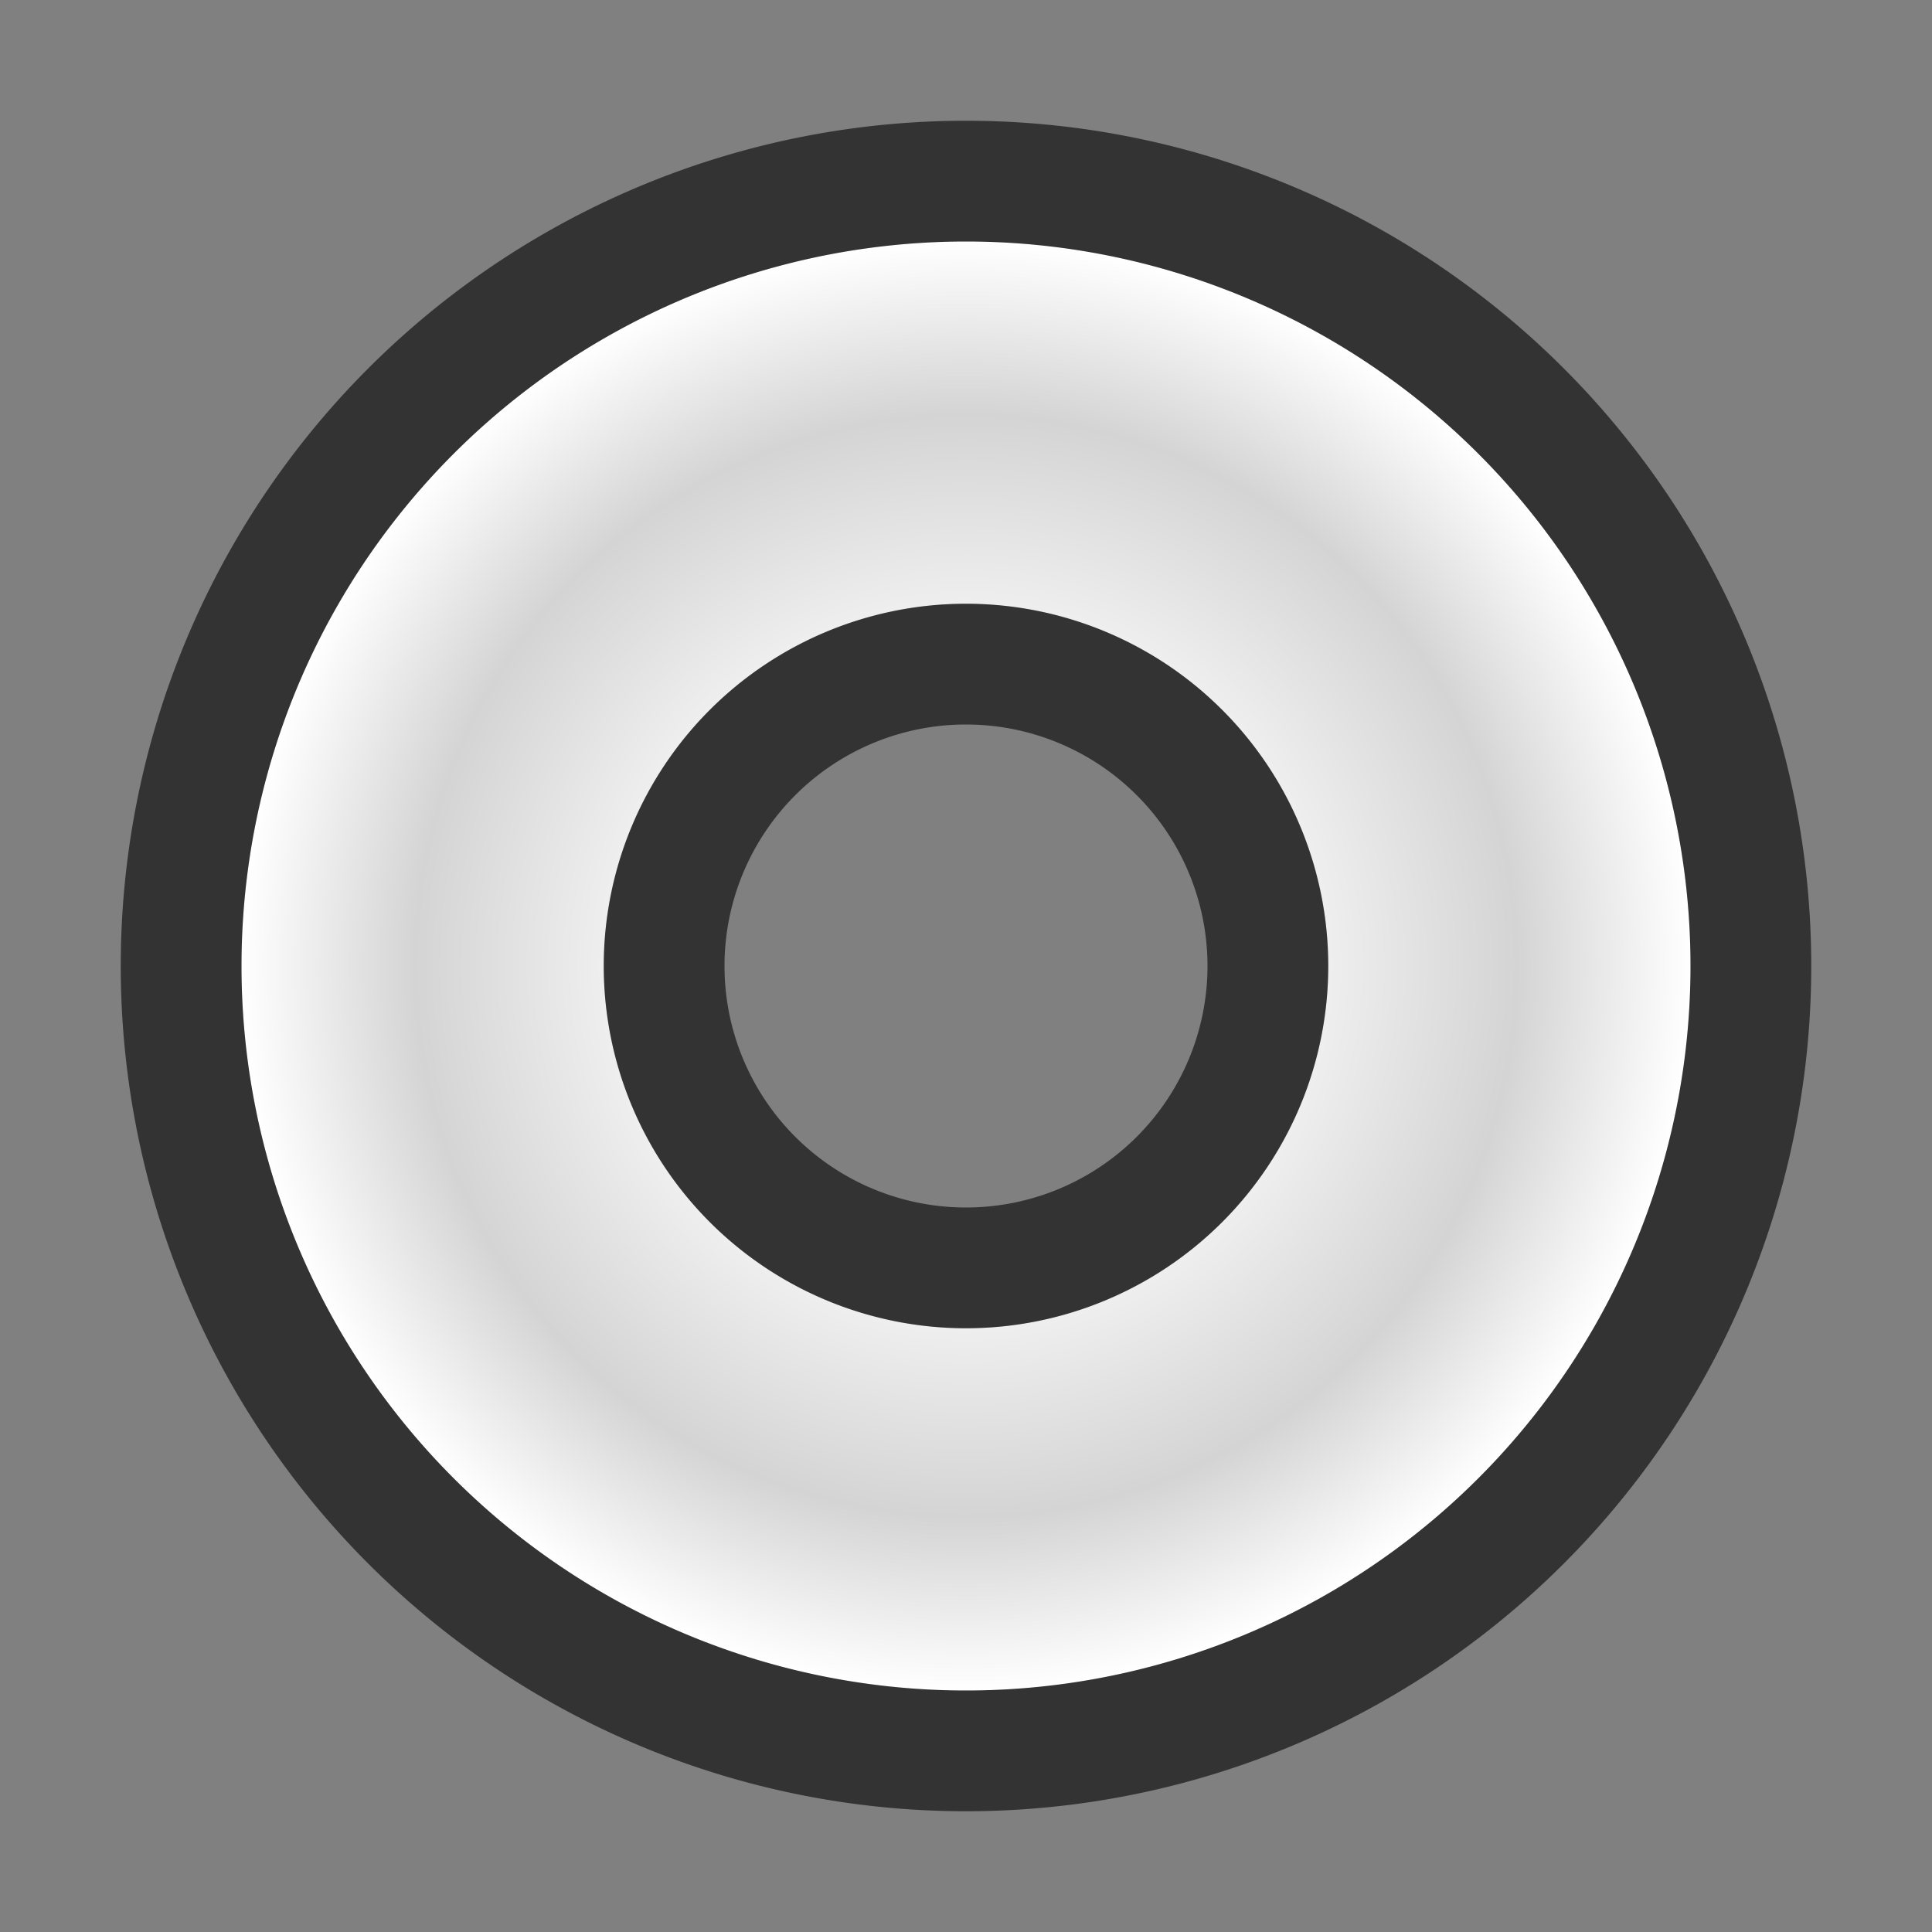 <?xml version="1.0" encoding="UTF-8" standalone="no"?>
<svg
   xmlns:dc="http://purl.org/dc/elements/1.1/"
   xmlns:cc="http://creativecommons.org/ns#"
   xmlns:rdf="http://www.w3.org/1999/02/22-rdf-syntax-ns#"
   xmlns:svg="http://www.w3.org/2000/svg"
   xmlns="http://www.w3.org/2000/svg"
   xmlns:xlink="http://www.w3.org/1999/xlink"
   xmlns:sodipodi="http://sodipodi.sourceforge.net/DTD/sodipodi-0.dtd"
   xmlns:inkscape="http://www.inkscape.org/namespaces/inkscape"
   height="16"
   width="16"
   version="1.1"
   id="svg33"
   sodipodi:docname="sc_torus.svg"
   inkscape:export-filename="/home/jupiter007/Libreoffice yaru theme fullcolor/build/cmd/sc_torus.png"
   inkscape:export-xdpi="96"
   inkscape:export-ydpi="96"
   inkscape:version="0.92.5 (2060ec1f9f, 2020-04-08)">
  <rect width="100%" height="100%" fill="#808080" stroke="none"/>
  <defs
     id="defs37">
    <linearGradient
       inkscape:collect="always"
       id="linearGradient858">
      <stop
         style="stop-color:#232629;stop-opacity:1;"
         offset="0"
         id="stop854" />
      <stop
         id="stop864"
         offset="0.333"
         style="stop-color:#ffffff;stop-opacity:1" />
      <stop
         style="stop-color:#d4d4d4;stop-opacity:1"
         offset="0.76"
         id="stop866" />
      <stop
         style="stop-color:#ffffff;stop-opacity:1"
         offset="1"
         id="stop856" />
    </linearGradient>
    <radialGradient
       inkscape:collect="always"
       xlink:href="#linearGradient858"
       id="radialGradient860"
       cx="8"
       cy="8"
       fx="8"
       fy="8"
       r="6"
       gradientTransform="translate(0,-6.5999963e-6)"
       gradientUnits="userSpaceOnUse" />
  </defs>
  <sodipodi:namedview
     pagecolor="#ffffff"
     bordercolor="#666666"
     borderopacity="1"
     objecttolerance="10"
     gridtolerance="10"
     guidetolerance="10"
     inkscape:pageopacity="0"
     inkscape:pageshadow="2"
     inkscape:window-width="1920"
     inkscape:window-height="1011"
     id="namedview35"
     showgrid="true"
     inkscape:zoom="41.7193"
     inkscape:cx="5.7815504"
     inkscape:cy="10.917814"
     inkscape:window-x="0"
     inkscape:window-y="32"
     inkscape:window-maximized="1"
     inkscape:current-layer="svg33">
    <inkscape:grid
       type="xygrid"
       id="grid862" />
  </sodipodi:namedview>
  <radialGradient
     id="a"
     cx="11"
     cy="1041.362"
     gradientTransform="matrix(-0.75,8.06e-6,-8.07e-6,-0.75,16.258,789.031)"
     gradientUnits="userSpaceOnUse"
     r="8"
     spreadMethod="pad">
    <stop
       offset="0"
       stop-color="#b3b3b3"
       stop-opacity="0"
       id="stop2" />
    <stop
       offset=".795"
       stop-color="#232629"
       id="stop4" />
    <stop
       offset="1"
       stop-color="#232629"
       stop-opacity="0"
       id="stop6" />
  </radialGradient>
  <radialGradient
     id="b"
     cx="15"
     cy="1037.362"
     gradientTransform="matrix(-0.483,-0.367,0.233,-0.307,-223.239,328.644)"
     gradientUnits="userSpaceOnUse"
     r="8">
    <stop
       offset="0"
       stop-color="#b3b3b3"
       id="stop9" />
    <stop
       offset="1"
       stop-color="#232629"
       id="stop11" />
  </radialGradient>
  <radialGradient
     id="c"
     cx="15"
     cy="1037.362"
     gradientTransform="matrix(0.483,0.367,-0.233,0.307,239.239,-312.644)"
     gradientUnits="userSpaceOnUse"
     r="8">
    <stop
       offset="0"
       stop-color="#b3b3b3"
       id="stop14" />
    <stop
       offset="1"
       stop-color="#232629"
       stop-opacity=".073"
       id="stop16" />
  </radialGradient>
  <path
     d="M 8,2 A 6,6 0 0 0 2,8 6,6 0 0 0 8,14 6,6 0 0 0 14,8 6,6 0 0 0 8,2 Z m 0,3 A 3,3 0 0 1 11,8 3,3 0 0 1 8,11 3,3 0 0 1 5,8 3,3 0 0 1 8,5 Z"
     id="path852"
     inkscape:connector-curvature="0"
     style="fill:#000000;fill-opacity:0.835;stroke-width:2;stroke:#000000;opacity:0.6;stroke-miterlimit:4;stroke-dasharray:none;stroke-linejoin:round" />
  <path
     style="fill:url(#radialGradient860);fill-opacity:1;stroke-width:0.791"
     inkscape:connector-curvature="0"
     id="path19"
     d="M 8,2 A 6,6 0 0 0 2,8 6,6 0 0 0 8,14 6,6 0 0 0 14,8 6,6 0 0 0 8,2 Z m 0,3 A 3,3 0 0 1 11,8 3,3 0 0 1 8,11 3,3 0 0 1 5,8 3,3 0 0 1 8,5 Z" />
</svg>
